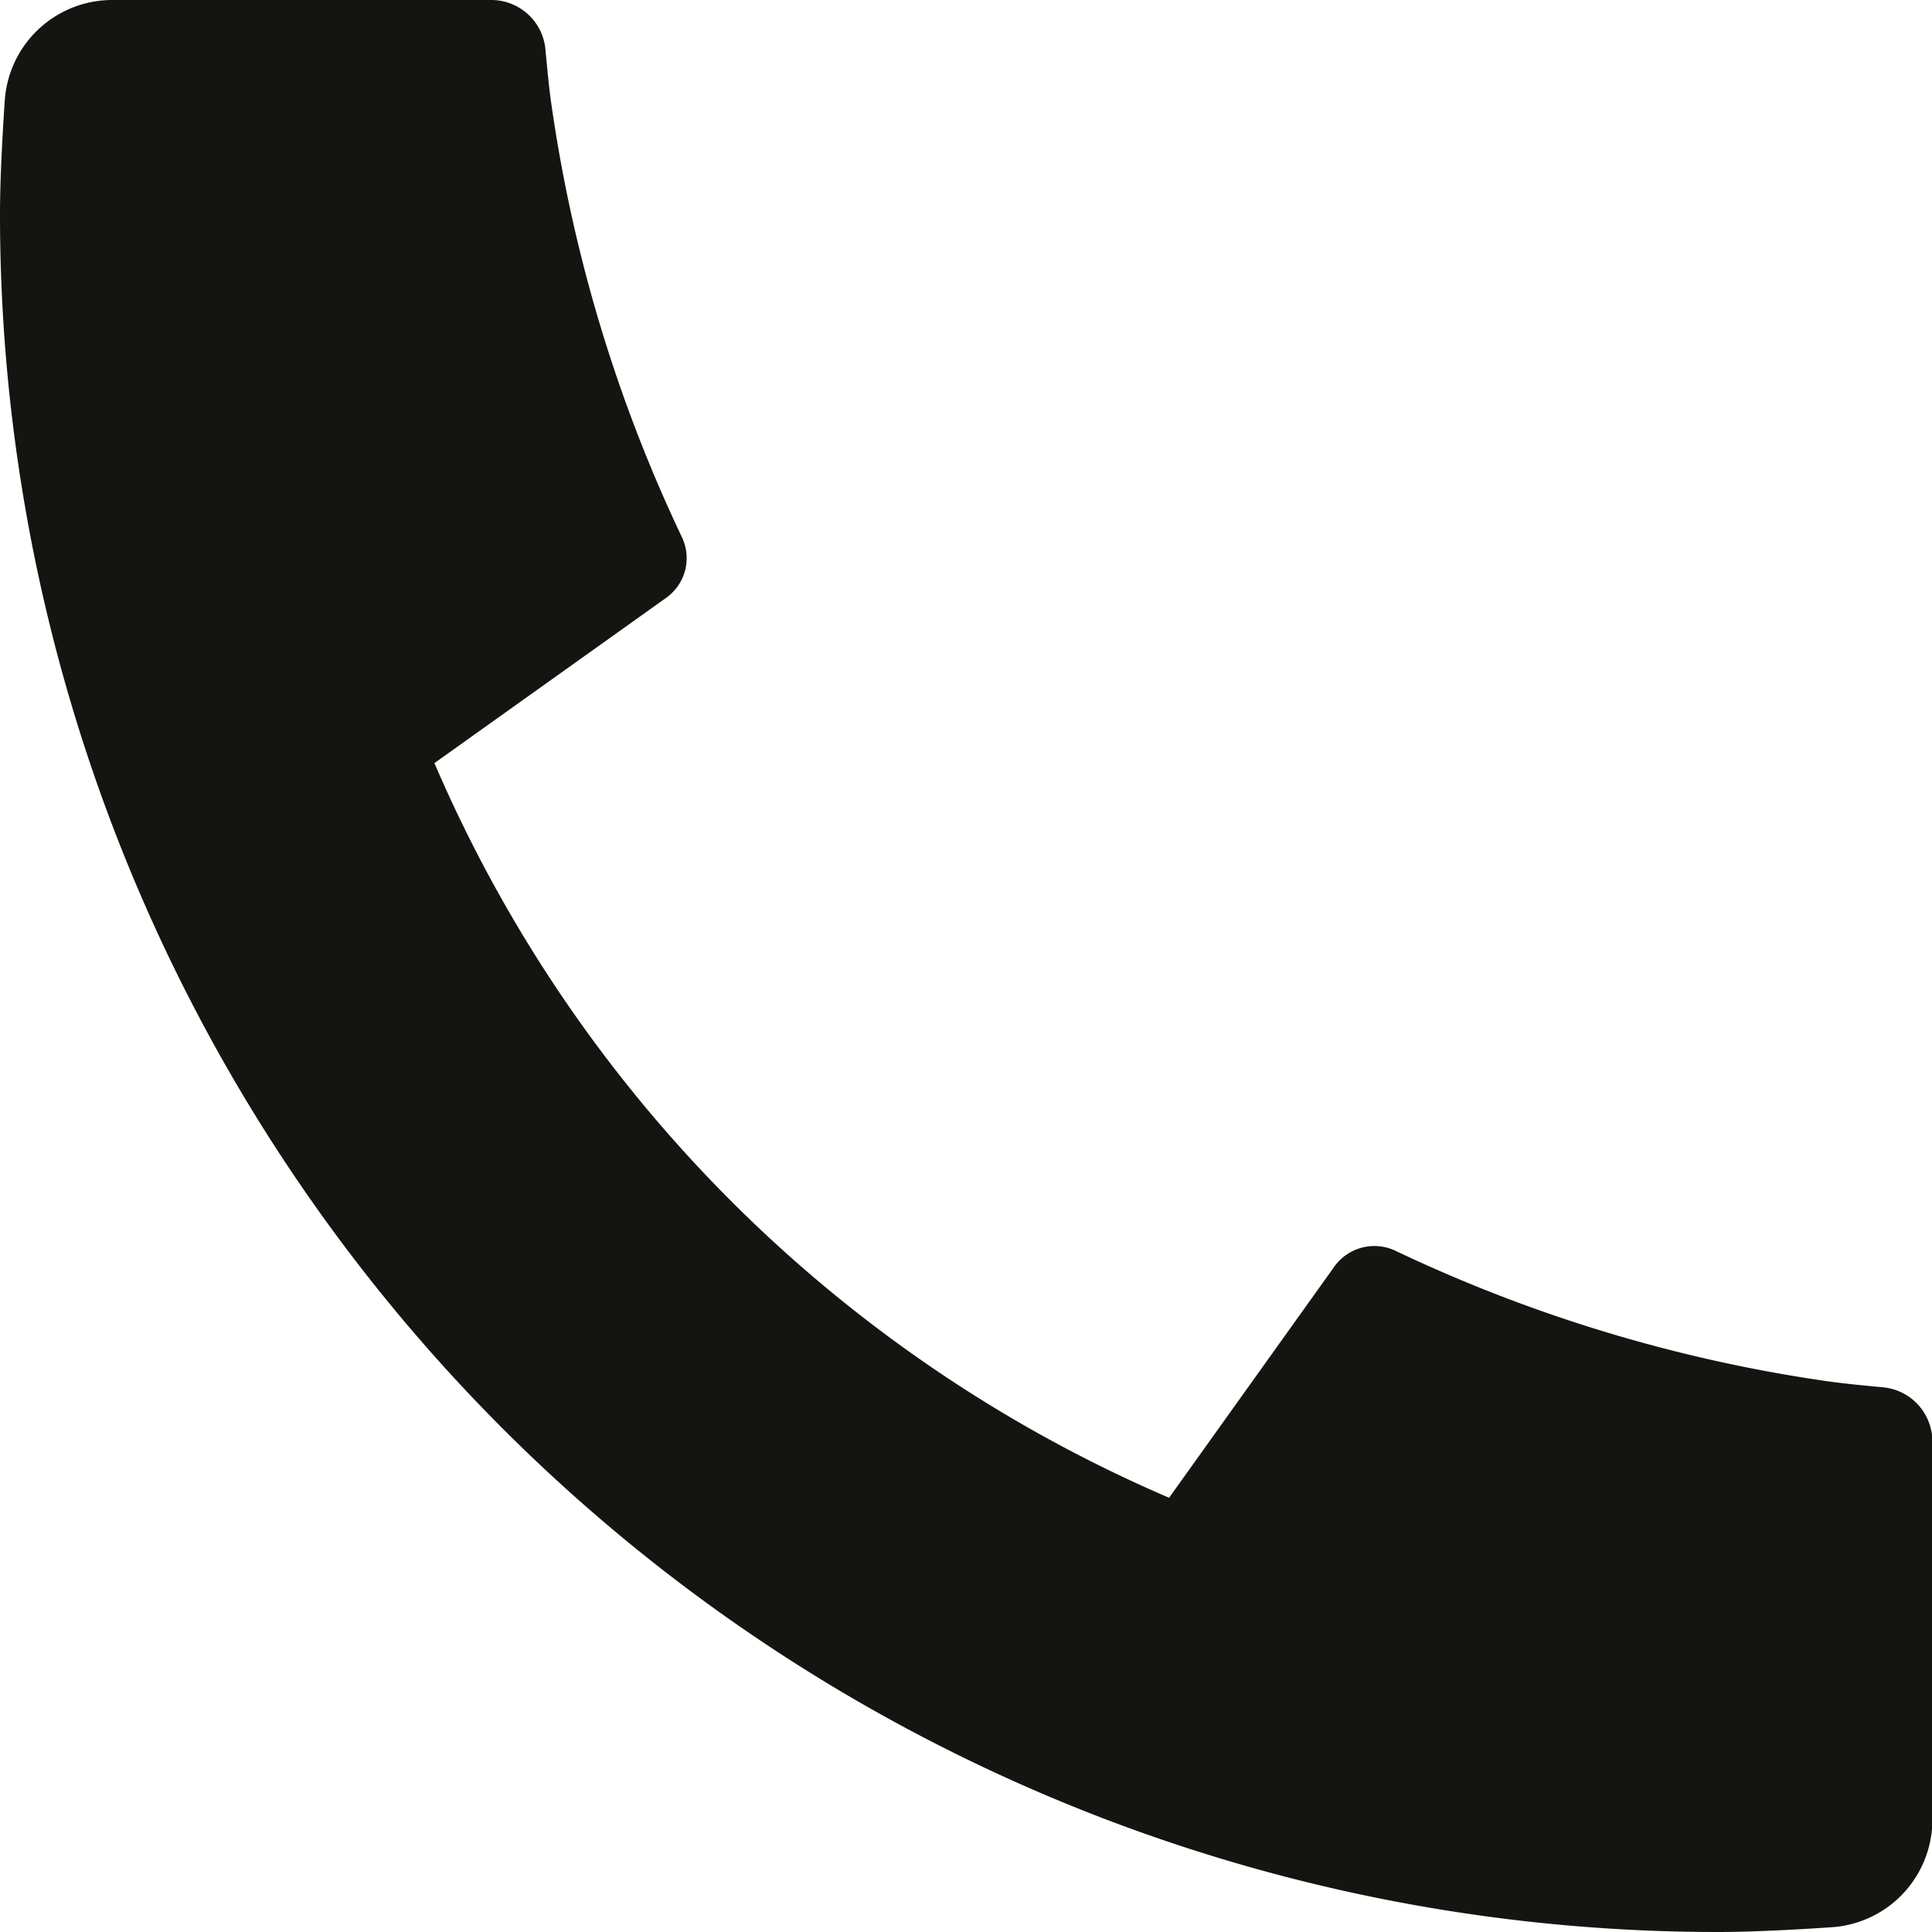 <svg xmlns="http://www.w3.org/2000/svg" width="10.398" height="10.398" viewBox="0 0 10.398 10.398">
  <path id="Trazado_46987" data-name="Trazado 46987" d="M16.4,13.752v2.042a.58.58,0,0,1-.537.578c-.251.017-.459.026-.618.026A9.244,9.244,0,0,1,6,7.155c0-.159.009-.367.026-.618A.58.58,0,0,1,6.6,6H8.646a.293.293,0,0,1,.289.26c.012.133.023.24.035.318a8.088,8.088,0,0,0,.7,2.313.262.262,0,0,1-.084.326l-1.248.89a7.539,7.539,0,0,0,3.954,3.954l.89-1.245a.265.265,0,0,1,.329-.084,8.092,8.092,0,0,0,2.311.7c.081.012.188.023.318.035A.293.293,0,0,1,16.4,13.752Z" transform="translate(-6 -6)" fill="#141411"/>
</svg>
